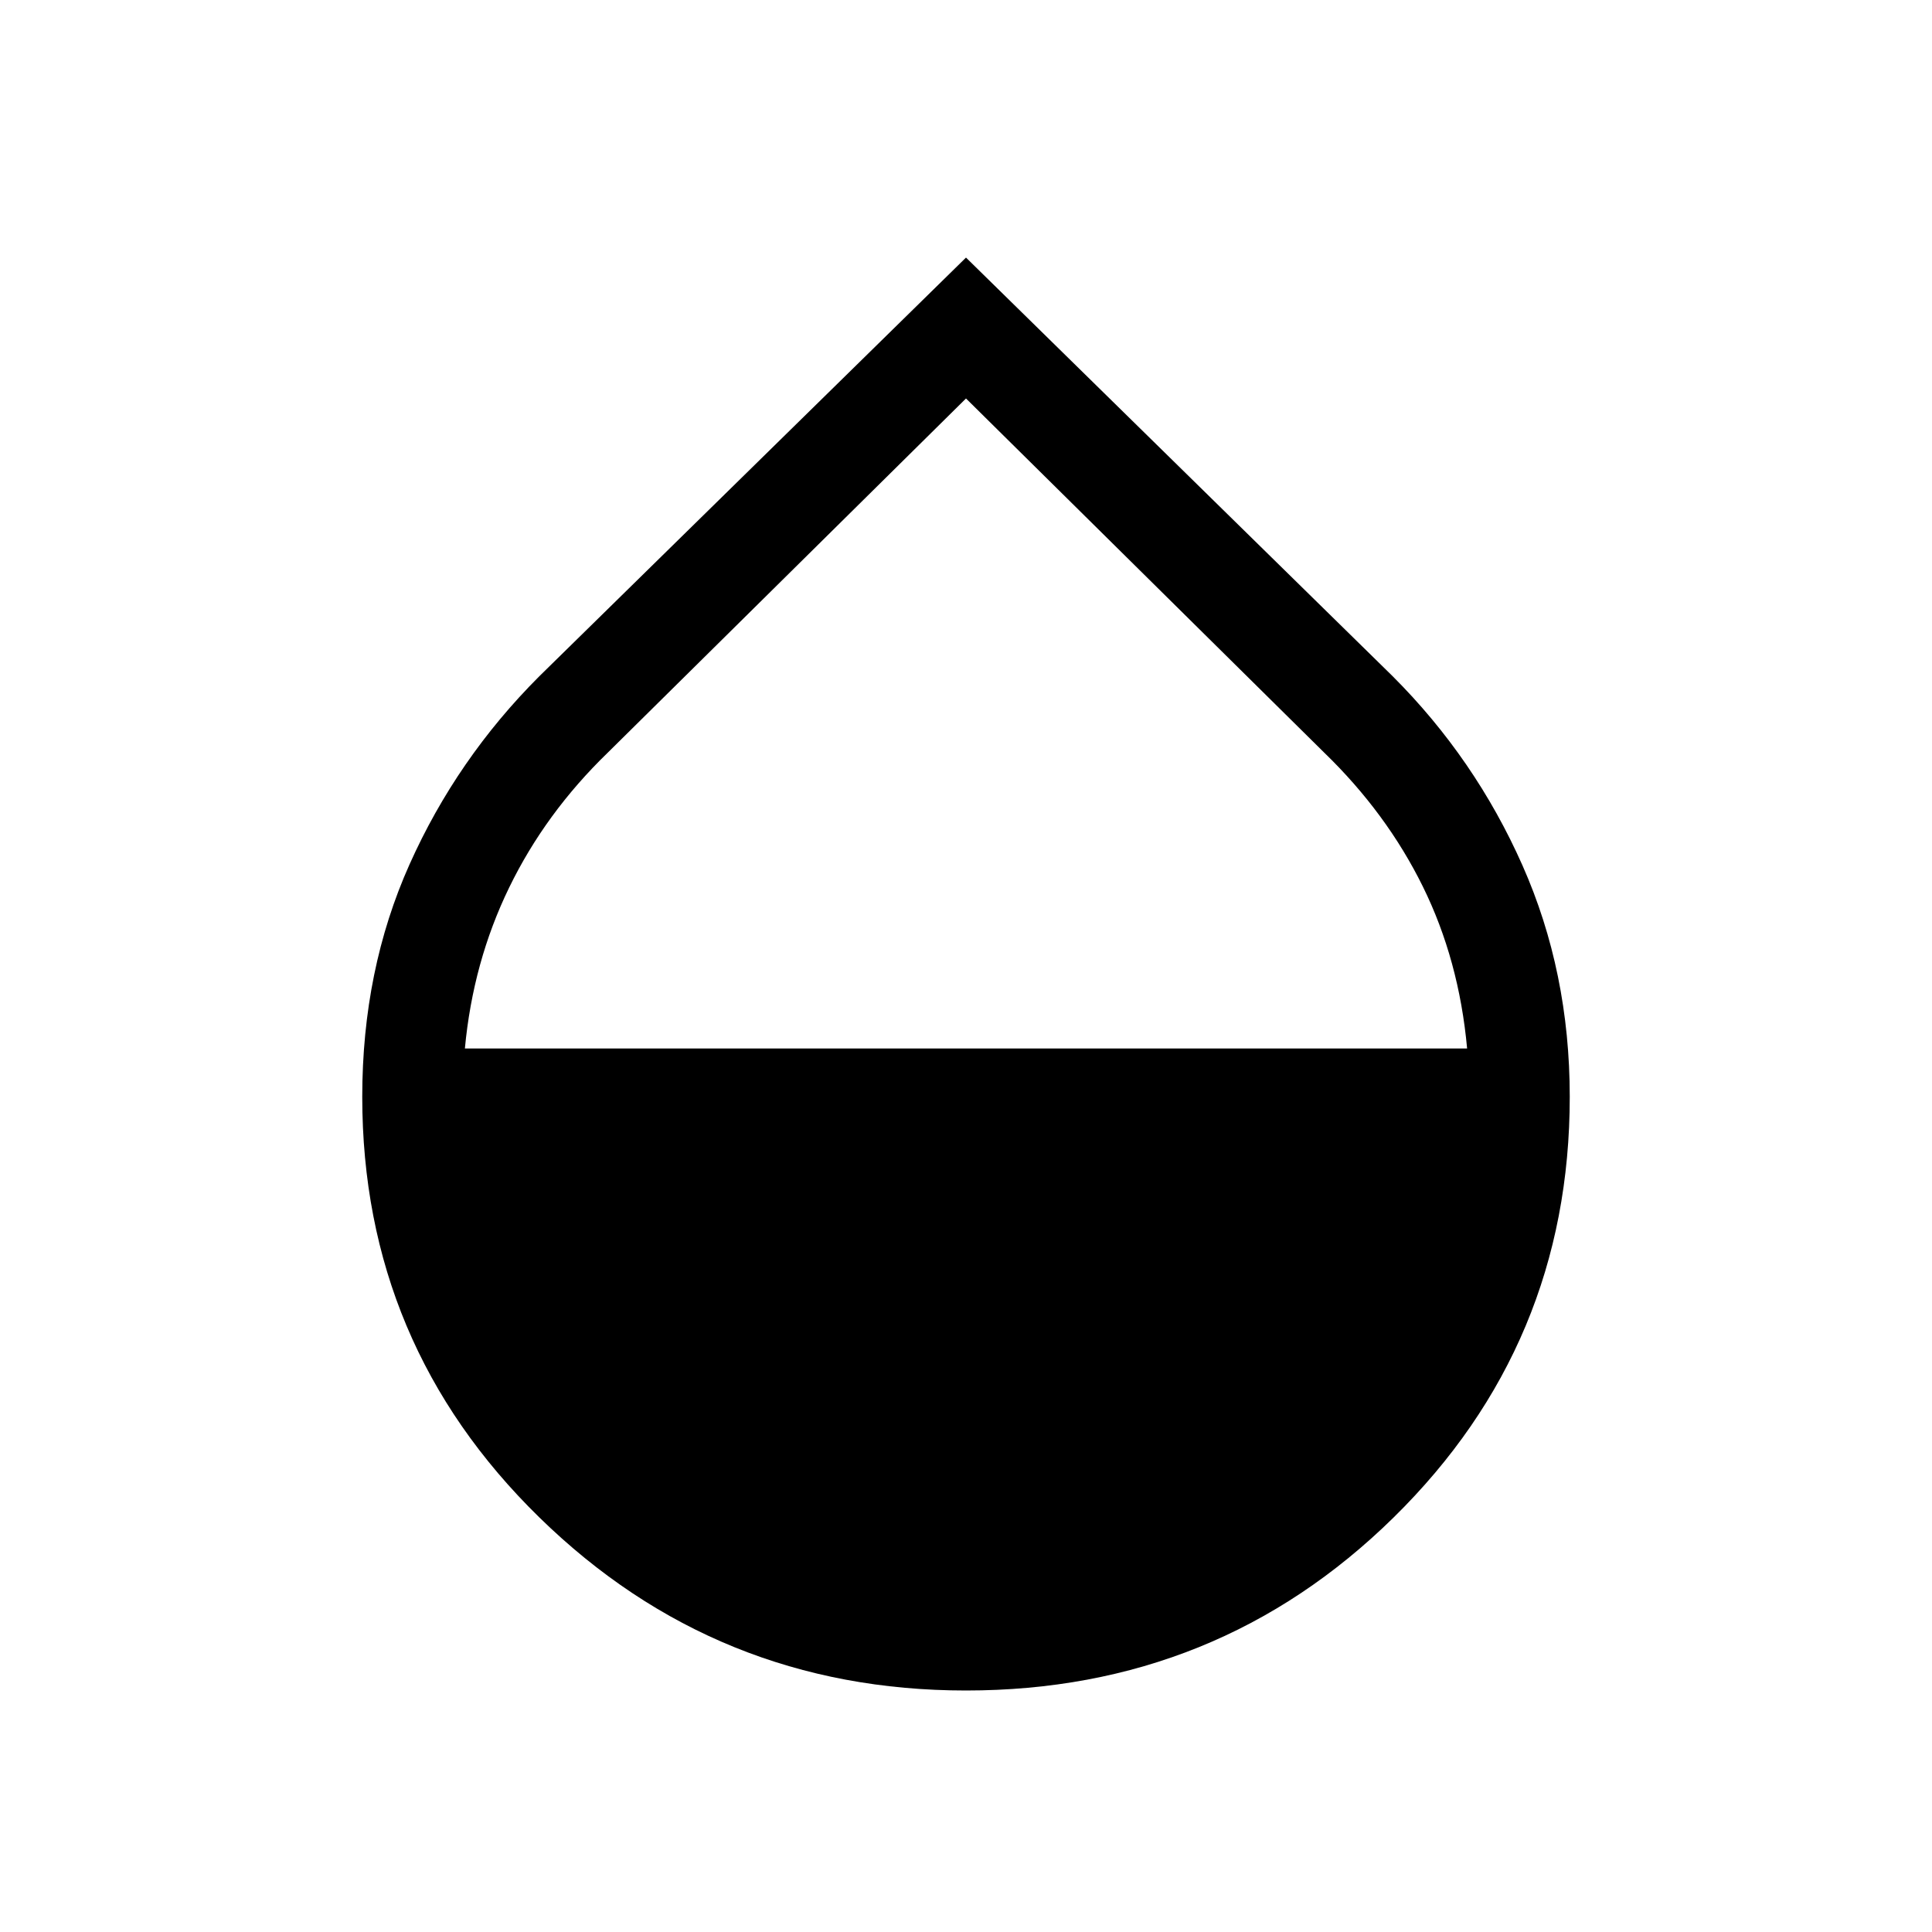 <svg xmlns="http://www.w3.org/2000/svg" viewBox="0 0 40 40"><path d="M20 35q-5.167 0-8.833-3.583Q7.5 27.833 7.5 22.708q0-2.625.979-4.812.979-2.188 2.688-3.896L20 5.333 28.833 14q1.709 1.708 2.688 3.917.979 2.208.979 4.791 0 5.125-3.646 8.709Q25.208 35 20 35Zm0-26.75-7.417 7.333q-1.291 1.25-2.041 2.792-.75 1.542-.917 3.333h20.75q-.167-1.833-.917-3.354-.75-1.521-2.041-2.771Z"/></svg>